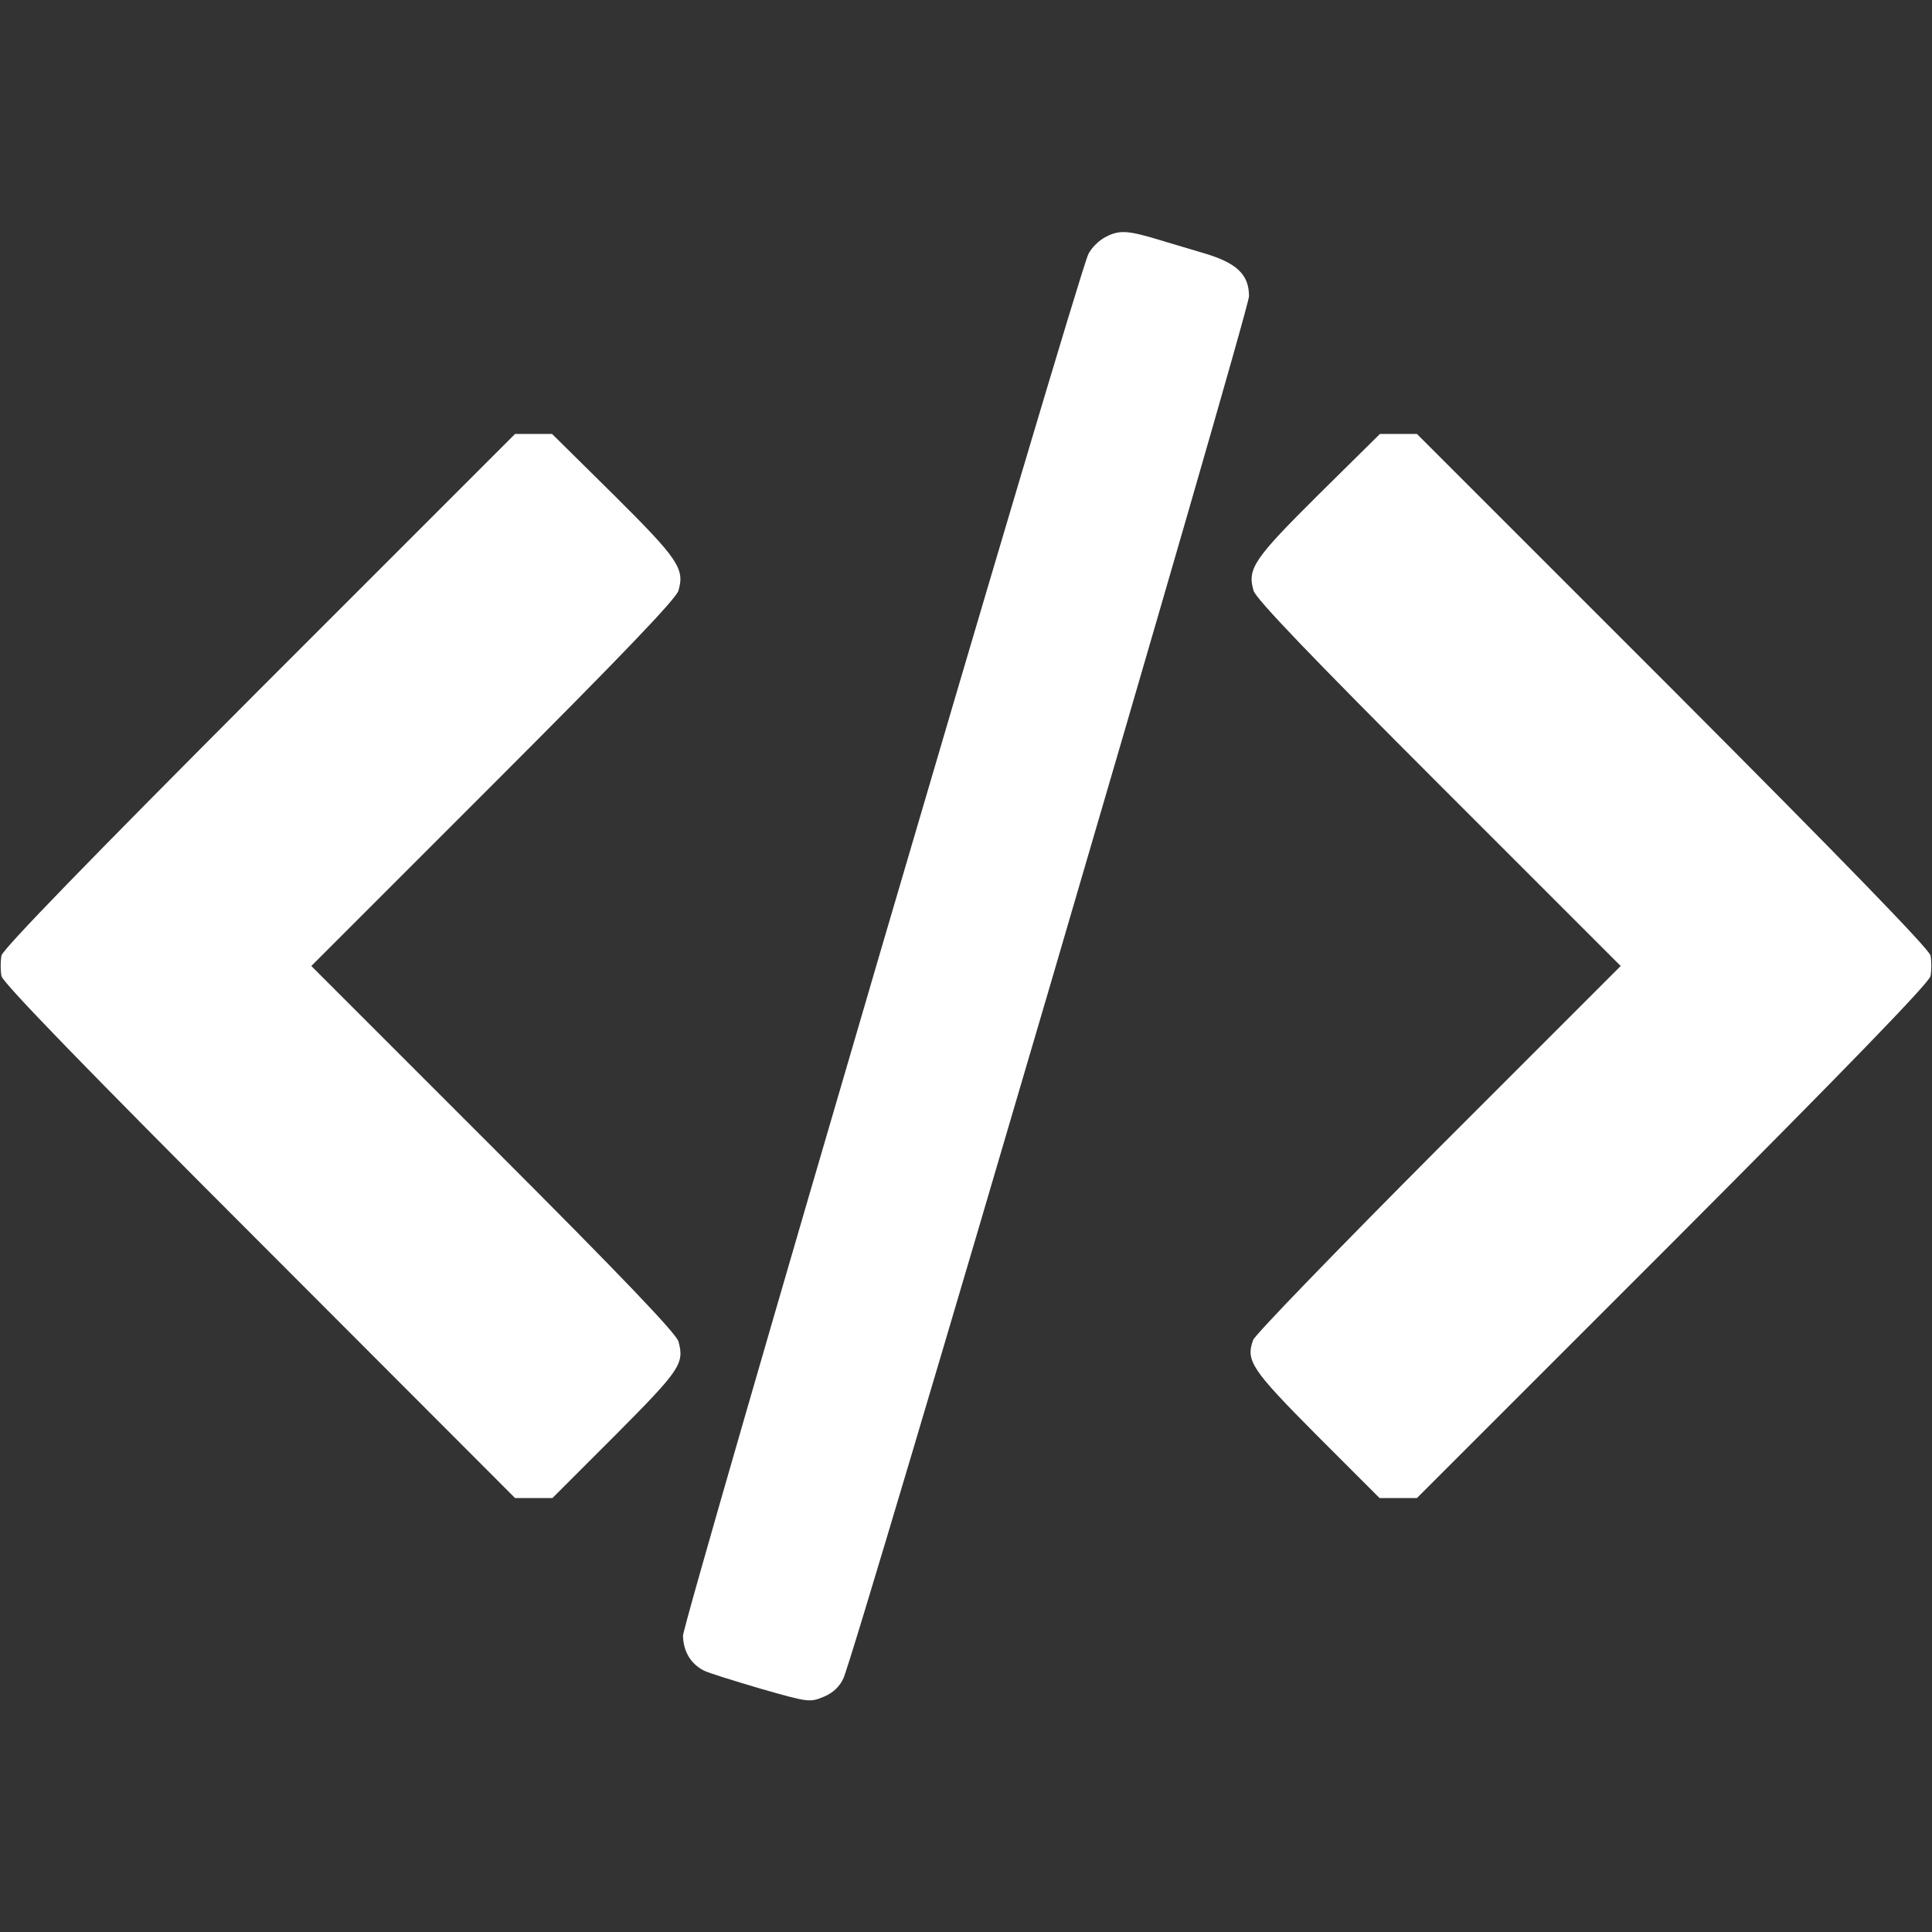 <?xml version="1.0" standalone="no"?>
<!DOCTYPE svg PUBLIC "-//W3C//DTD SVG 20010904//EN"
 "http://www.w3.org/TR/2001/REC-SVG-20010904/DTD/svg10.dtd">
<svg version="1.0" xmlns="http://www.w3.org/2000/svg"
 width="512pt" height="512pt" viewBox="0 0 512 512"
 preserveAspectRatio="xMidYMid meet">

<rect x="0" y="0" width="512" height="512" fill="#333333" stroke="none"/>

<g transform="translate(0,512) scale(0.1,-0.1)"
fill="#ffffff" stroke="none">
<path d="M2932 4493 c-19 -9 -40 -30 -48 -47 -32 -69 -1074 -3622 -1074 -3661
1 -41 20 -74 55 -92 11 -6 79 -27 150 -48 126 -36 131 -37 167 -22 25 10 43
27 53 49 32 68 1075 3623 1075 3663 0 58 -33 89 -123 115 -39 12 -92 27 -117
35 -80 24 -103 26 -138 8z"/>
<path d="M688 3293 c-459 -460 -679 -687 -684 -705 -3 -16 -3 -40 0 -55 5 -19
225 -246 684 -705 l677 -678 50 0 49 0 167 167 c172 173 183 189 167 248 -6
21 -150 172 -490 512 l-483 483 483 483 c333 333 485 491 490 512 17 58 -1 84
-171 253 l-164 162 -49 0 -49 0 -677 -677z"/>
<path d="M3493 3808 c-170 -169 -188 -195 -171 -253 5 -21 157 -179 490 -512
l483 -483 -482 -482 c-265 -266 -486 -494 -492 -509 -20 -55 -5 -78 168 -252
l167 -167 49 0 50 0 677 677 c459 460 679 687 684 706 3 15 3 39 0 55 -5 18
-225 245 -684 705 l-677 677 -49 0 -49 0 -164 -162z"/>
</g>
</svg>

